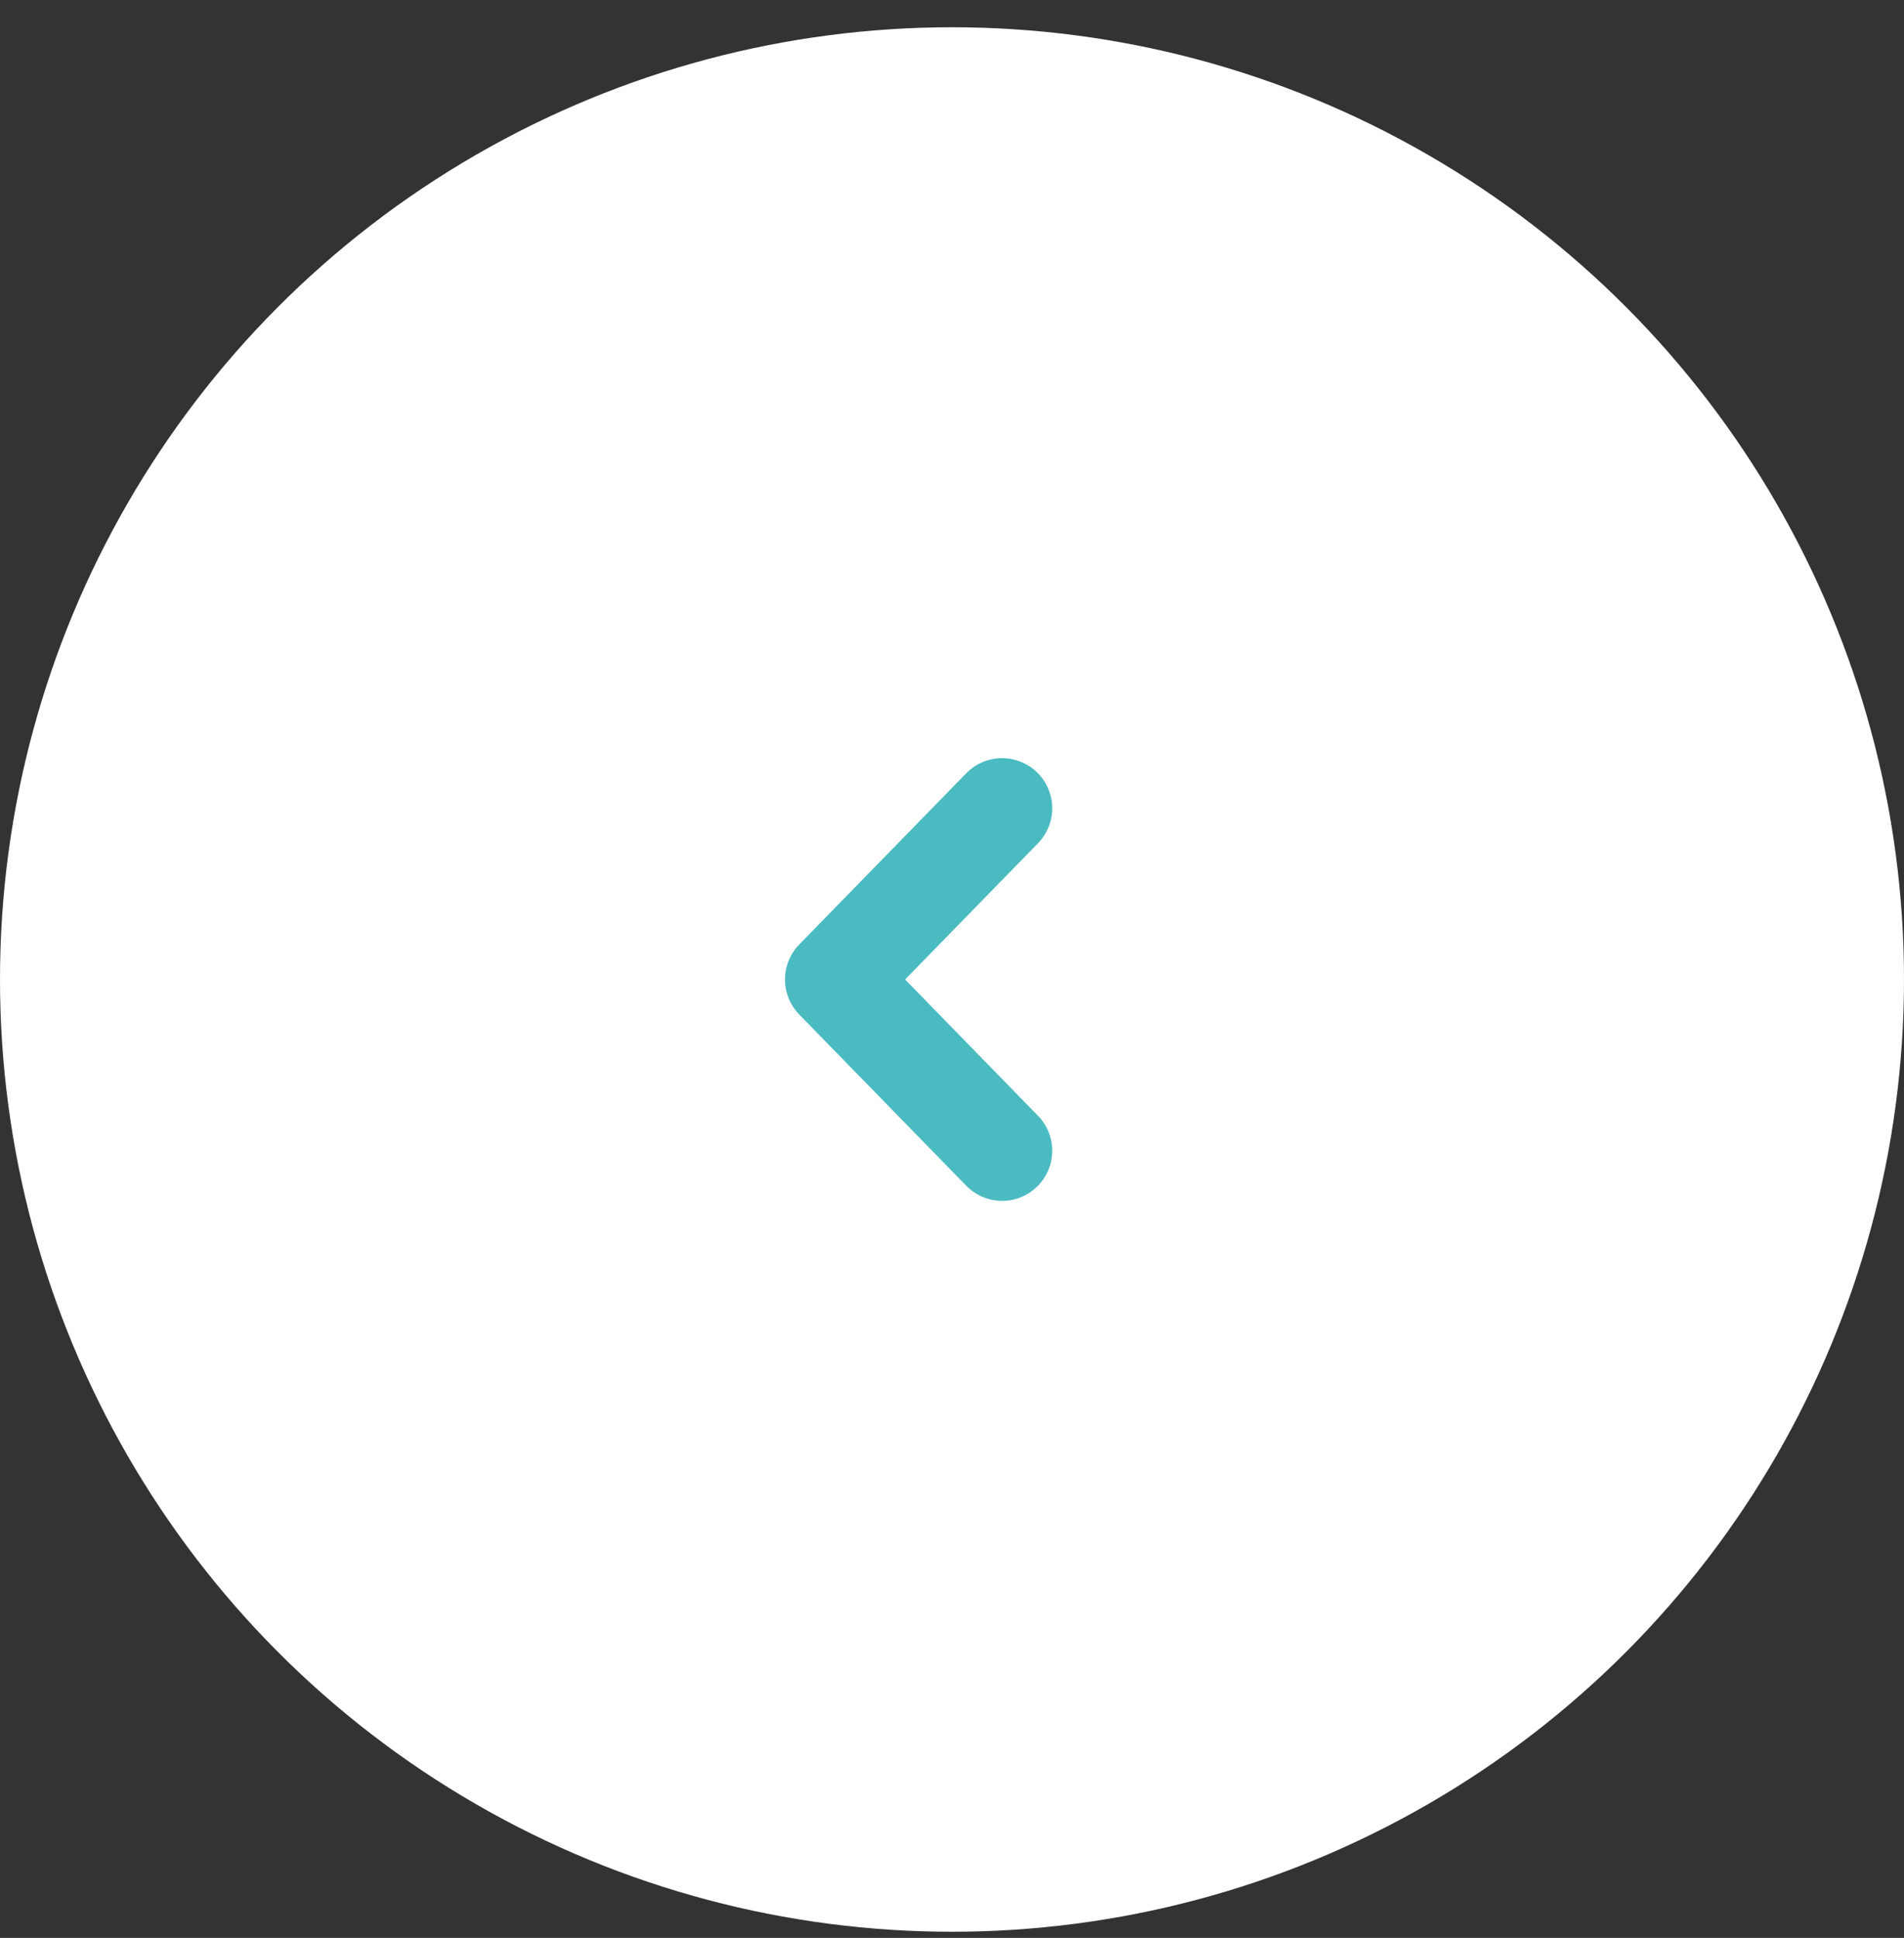 <svg width="57" height="58" viewBox="0 0 57 58" fill="none" xmlns="http://www.w3.org/2000/svg">
<rect x="0" y="0" width="57" height="58" fill="#333333" stroke="none"/>
<circle r="28.5" transform="matrix(-1 0 0 1 28.5 29.316)" fill="white"/>
<path d="M30 24.191L25 29.316L30 34.441" stroke="#4ABBC1" stroke-width="3" stroke-linecap="round" stroke-linejoin="round"/>
</svg>
